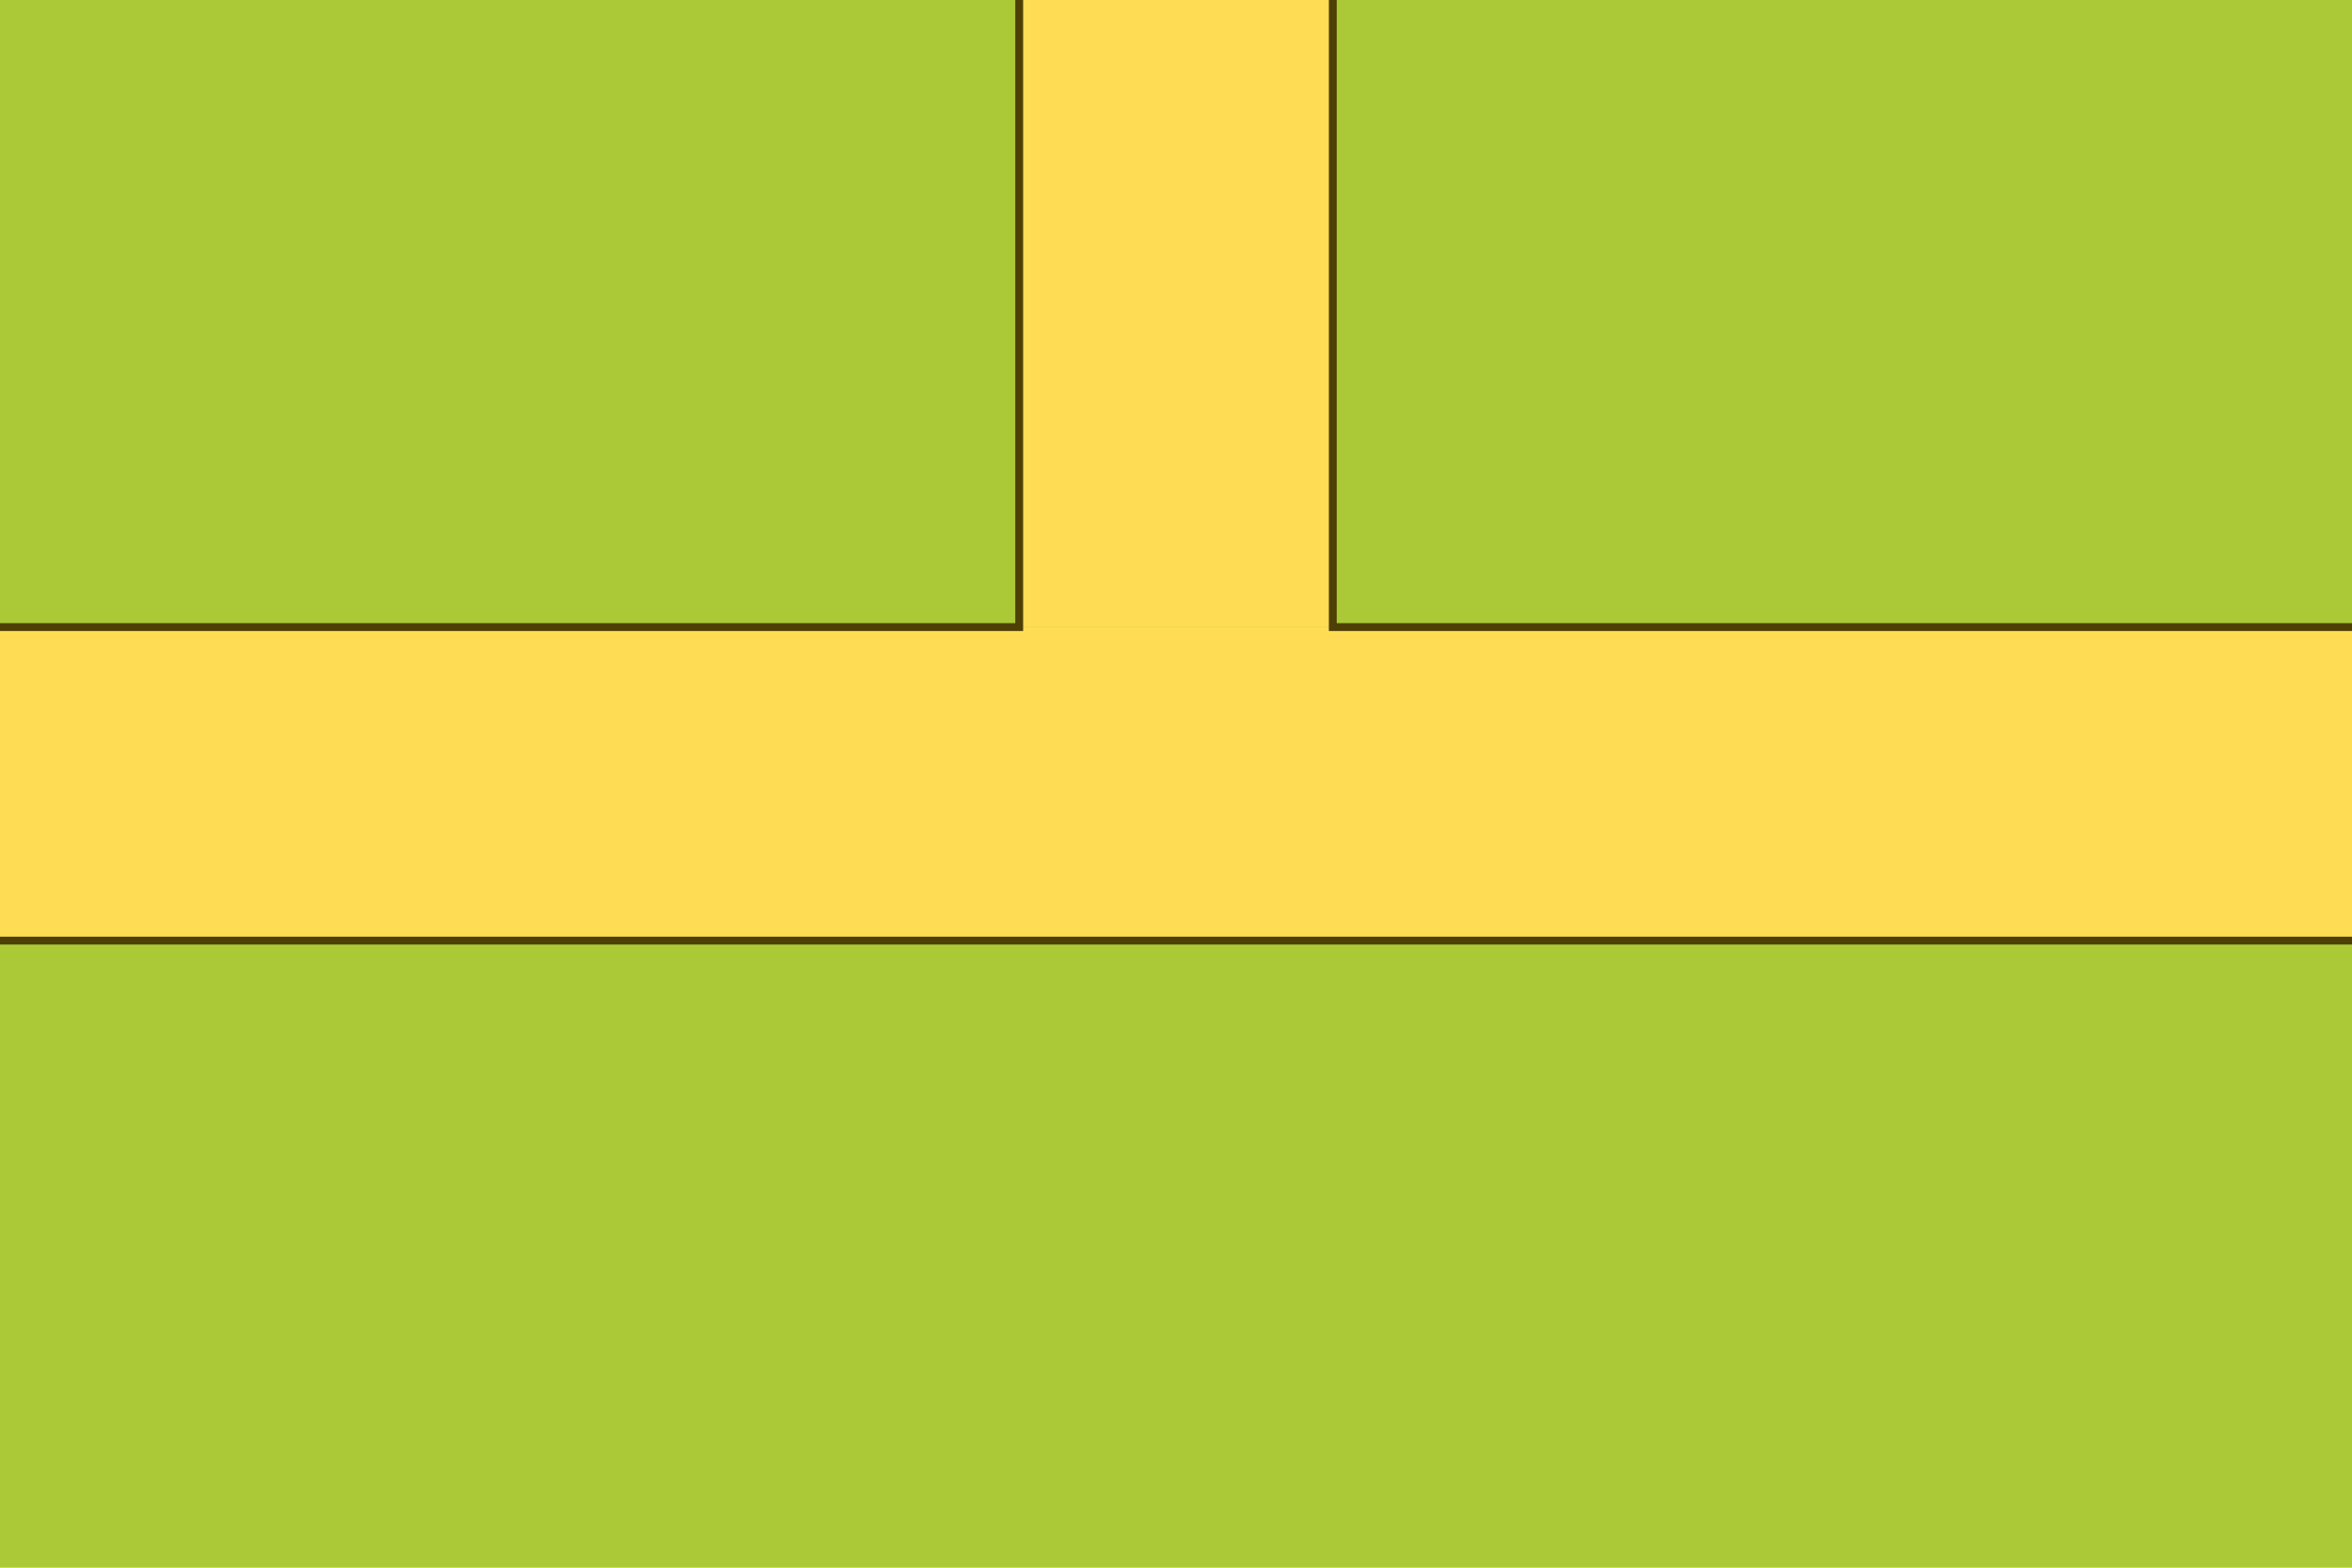 <?xml version="1.0" encoding="UTF-8" standalone="no"?>
<!-- Created with Inkscape (http://www.inkscape.org/) -->

<svg
   xmlns:dc="http://purl.org/dc/elements/1.1/"
   xmlns:cc="http://creativecommons.org/ns#"
   xmlns:rdf="http://www.w3.org/1999/02/22-rdf-syntax-ns#"
   xmlns:svg="http://www.w3.org/2000/svg"
   xmlns="http://www.w3.org/2000/svg"
   xmlns:sodipodi="http://sodipodi.sourceforge.net/DTD/sodipodi-0.dtd"
   xmlns:inkscape="http://www.inkscape.org/namespaces/inkscape"
   width="79.375mm"
   height="52.917mm"
   viewBox="0 0 79.375 52.917"
   version="1.1"
   id="svg8"
   inkscape:version="0.92.1 r15371"
   sodipodi:docname="road_21.svg">
  <defs
     id="defs2">
    <inkscape:path-effect
       effect="bspline"
       id="path-effect4578"
       is_visible="true"
       weight="33.333"
       steps="2"
       helper_size="0"
       apply_no_weight="true"
       apply_with_weight="true"
       only_selected="false" />
  </defs>
  <sodipodi:namedview
     id="base"
     pagecolor="#ffffff"
     bordercolor="#666666"
     borderopacity="1.0"
     inkscape:pageopacity="0.0"
     inkscape:pageshadow="2"
     inkscape:zoom="2.8284271"
     inkscape:cx="168.23896"
     inkscape:cy="90.857481"
     inkscape:document-units="mm"
     inkscape:current-layer="layer1"
     showgrid="true"
     fit-margin-top="0"
     fit-margin-left="0"
     fit-margin-right="0"
     fit-margin-bottom="0"
     inkscape:window-width="1600"
     inkscape:window-height="867"
     inkscape:window-x="1366"
     inkscape:window-y="0"
     inkscape:window-maximized="1">
    <inkscape:grid
       type="xygrid"
       id="grid4485"
       originx="-13.229"
       originy="-238.125" />
  </sodipodi:namedview>
  <g
     inkscape:label="Layer 1"
     inkscape:groupmode="layer"
     id="layer1"
     transform="translate(-13.229,-5.958)">
    <rect
       style="opacity:1;fill:#abc837;fill-opacity:1;stroke:#000000;stroke-width:0;stroke-linecap:round;stroke-linejoin:bevel;stroke-miterlimit:4;stroke-dasharray:none;stroke-dashoffset:0;stroke-opacity:1"
       id="rect4487"
       width="79.375"
       height="52.917"
       x="13.229"
       y="5.958" />
    <path
       style="fill:none;stroke:#000000;stroke-width:0.265px;stroke-linecap:butt;stroke-linejoin:miter;stroke-opacity:1"
       d="M 26.458,3.313 H 13.229"
       id="path4489"
       inkscape:connector-curvature="0" />
    <path
       style="fill:none;stroke:#000000;stroke-width:0.265px;stroke-linecap:butt;stroke-linejoin:miter;stroke-opacity:1"
       d="m 46.963,32.417 c 0,0 0,0 0,0 z"
       id="path4655"
       inkscape:connector-curvature="0" />
    <path
       inkscape:connector-curvature="0"
       id="path4554"
       d="m 46.963,32.417 c 0,0 0,0 0,0 z"
       style="fill:none;stroke:#000000;stroke-width:0.265px;stroke-linecap:butt;stroke-linejoin:miter;stroke-opacity:1" />
    <rect
       style="opacity:0.99;fill:#ffdd55;fill-opacity:1;fill-rule:nonzero;stroke:none;stroke-width:0;stroke-linecap:round;stroke-linejoin:round;stroke-miterlimit:4;stroke-dasharray:none;stroke-dashoffset:0;stroke-opacity:1;paint-order:normal"
       id="rect4562"
       width="79.375"
       height="10.583"
       x="13.229"
       y="27.125" />
    <path
       style="fill:none;stroke:#4e3f05;stroke-width:0.265px;stroke-linecap:butt;stroke-linejoin:miter;stroke-opacity:1"
       d="M 48.948,82.687 V 61.521 H 14.552"
       id="path4580"
       inkscape:connector-curvature="0" />
    <rect
       style="opacity:0.99;fill:#ffdd55;fill-opacity:1;fill-rule:nonzero;stroke:none;stroke-width:0.25;stroke-linecap:round;stroke-linejoin:round;stroke-miterlimit:4;stroke-dasharray:none;stroke-dashoffset:0;stroke-opacity:1;paint-order:normal"
       id="rect4492"
       width="10.583"
       height="21.167"
       x="47.625"
       y="5.958" />
    <path
       style="fill:none;stroke:#4e3f05;stroke-width:0.265px;stroke-linecap:butt;stroke-linejoin:miter;stroke-opacity:1"
       d="M 13.229,37.708 H 92.604"
       id="path4517"
       inkscape:connector-curvature="0" />
    <path
       style="fill:none;stroke:#4e3f05;stroke-width:0.265px;stroke-linecap:butt;stroke-linejoin:miter;stroke-opacity:1"
       d="M 92.604,27.125 H 58.208 V 5.958"
       id="path4519"
       inkscape:connector-curvature="0" />
    <path
       style="fill:none;stroke:#4e3f05;stroke-width:0.265px;stroke-linecap:butt;stroke-linejoin:miter;stroke-opacity:1"
       d="M 47.625,5.958 V 27.125 H 13.229"
       id="path4521"
       inkscape:connector-curvature="0" />
  </g>
</svg>
